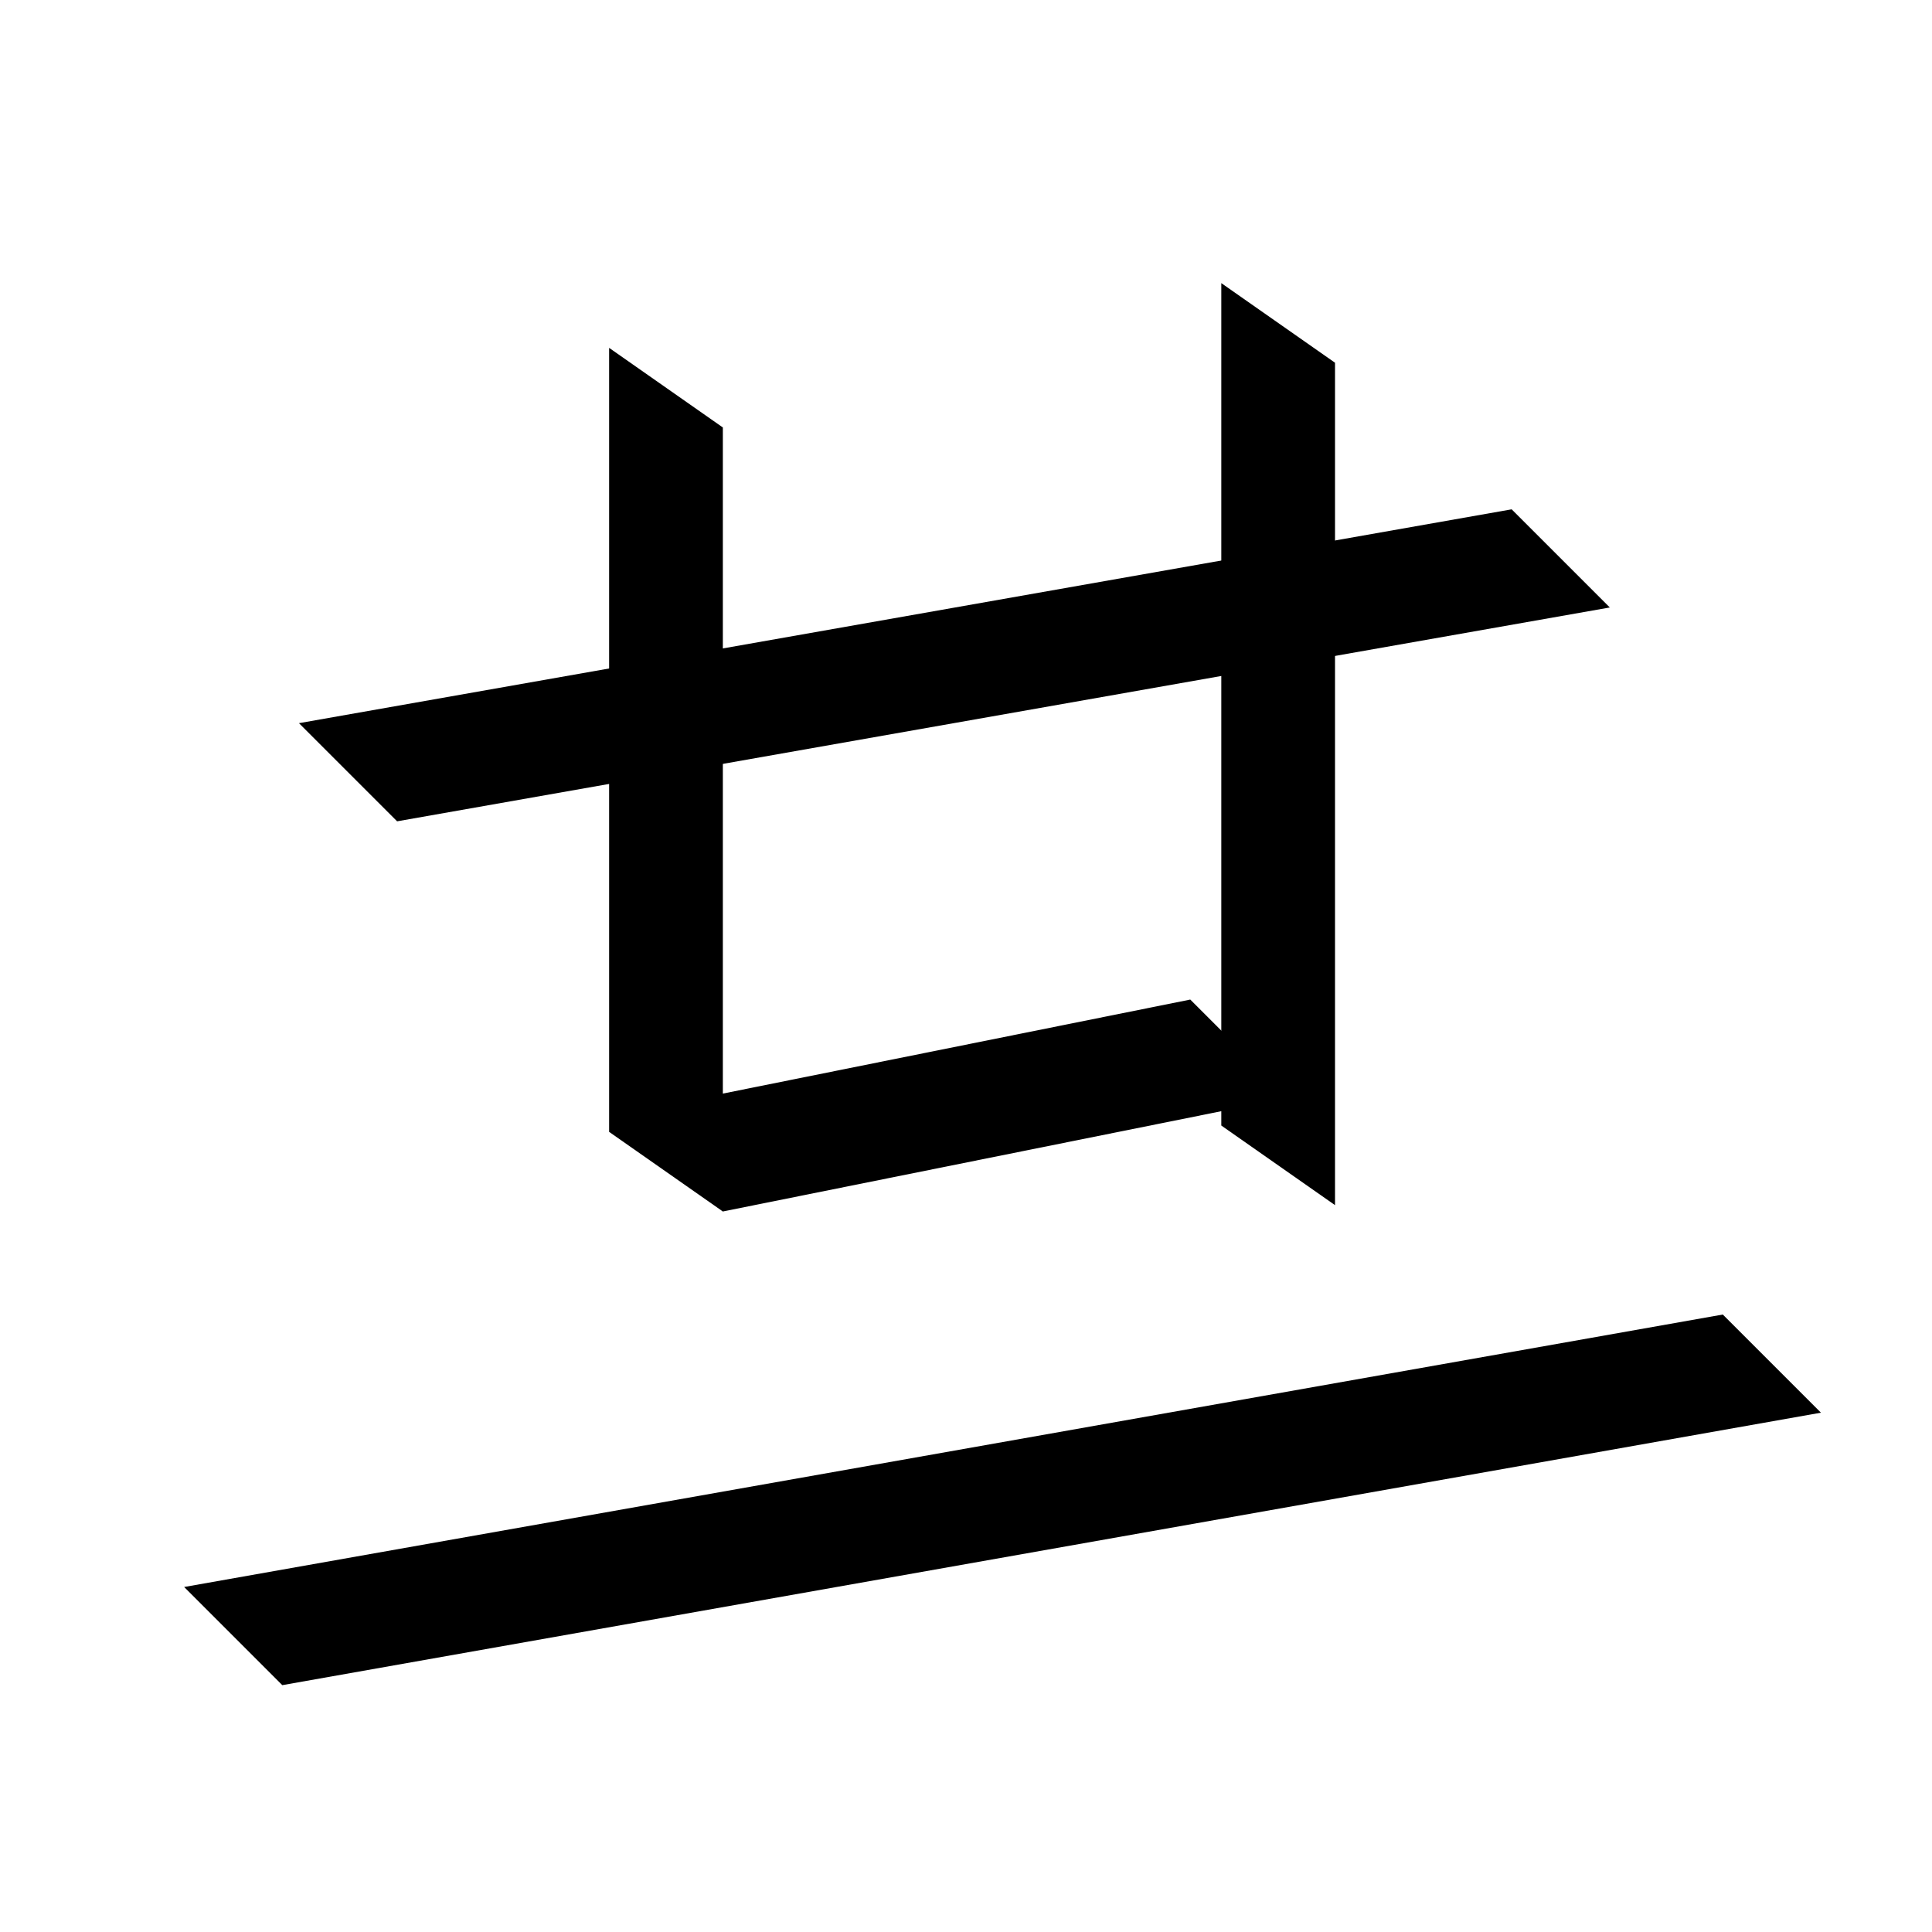 <?xml version="1.0" encoding="UTF-8" standalone="no"?>
<svg width="35mm" height="35mm" viewBox="0 0 35 35" version="1.1" id="svg28416" inkscape:version="1.2 (dc2aedaf03, 2022-05-15)" sodipodi:docname="生.svg" xmlns:inkscape="http://www.inkscape.org/namespaces/inkscape" xmlns:sodipodi="http://sodipodi.sourceforge.net/DTD/sodipodi-0.dtd" xmlns="http://www.w3.org/2000/svg" xmlns:svg="http://www.w3.org/2000/svg">
  <sodipodi:namedview id="namedview28418" pagecolor="#ffffff" bordercolor="#666666" borderopacity="1.0" inkscape:showpageshadow="2" inkscape:pageopacity="0.0" inkscape:pagecheckerboard="0" inkscape:deskcolor="#d1d1d1" inkscape:document-units="mm" showgrid="false" inkscape:zoom="0.72515432" inkscape:cx="364.74995" inkscape:cy="561.94935" inkscape:window-width="1920" inkscape:window-height="1001" inkscape:window-x="-9" inkscape:window-y="-9" inkscape:window-maximized="1" inkscape:current-layer="layer1"></sodipodi:namedview>
  <defs id="defs28413"></defs>
  <g inkscape:label="Layer 1" inkscape:groupmode="layer" id="layer1" transform="translate(-64.595 -136.838)">
    
    <path style="fill:#000000;stroke:none;stroke-width:0.48px;stroke-linecap:butt;stroke-linejoin:miter;stroke-opacity:1" d="m 69.709,167.366 -1.778,-1.778 27.874,-4.936 1.778,1.778 z" id="path7627-8-4-3" sodipodi:nodetypes="ccccc"></path>
    <path style="fill:#000000;stroke:none;stroke-width:0.48px;stroke-linecap:butt;stroke-linejoin:miter;stroke-opacity:1" d="m 77.69,144.582 -2.06,-1.442 v 14.203 l 2.06,1.442 z" id="path1847-1-5-3-6" sodipodi:nodetypes="ccccc"></path>
    <path style="fill:#000000;stroke:none;stroke-width:0.48px;stroke-linecap:butt;stroke-linejoin:miter;stroke-opacity:1" d="m 88.78,143.409 -2.06,-1.442 v 15.261 l 2.06,1.442 z" id="path1849-7-2-0-2" sodipodi:nodetypes="ccccc"></path>
    <path style="fill:#000000;stroke:none;stroke-width:0.48px;stroke-linecap:butt;stroke-linejoin:miter;stroke-opacity:1" d="m 77.69,158.785 -1.778,-1.778 10.246,-2.061 1.778,1.778 z" id="path1851-9-2-5-1" sodipodi:nodetypes="ccccc"></path>
    <path style="fill:#000000;stroke:none;stroke-width:0.48px;stroke-linecap:butt;stroke-linejoin:miter;stroke-opacity:1" d="m 71.789,151.717 -1.778,-1.778 21.969,-3.874 1.778,1.778 z" id="path3287-6-7-6" sodipodi:nodetypes="ccccc"></path>
  </g>
</svg>